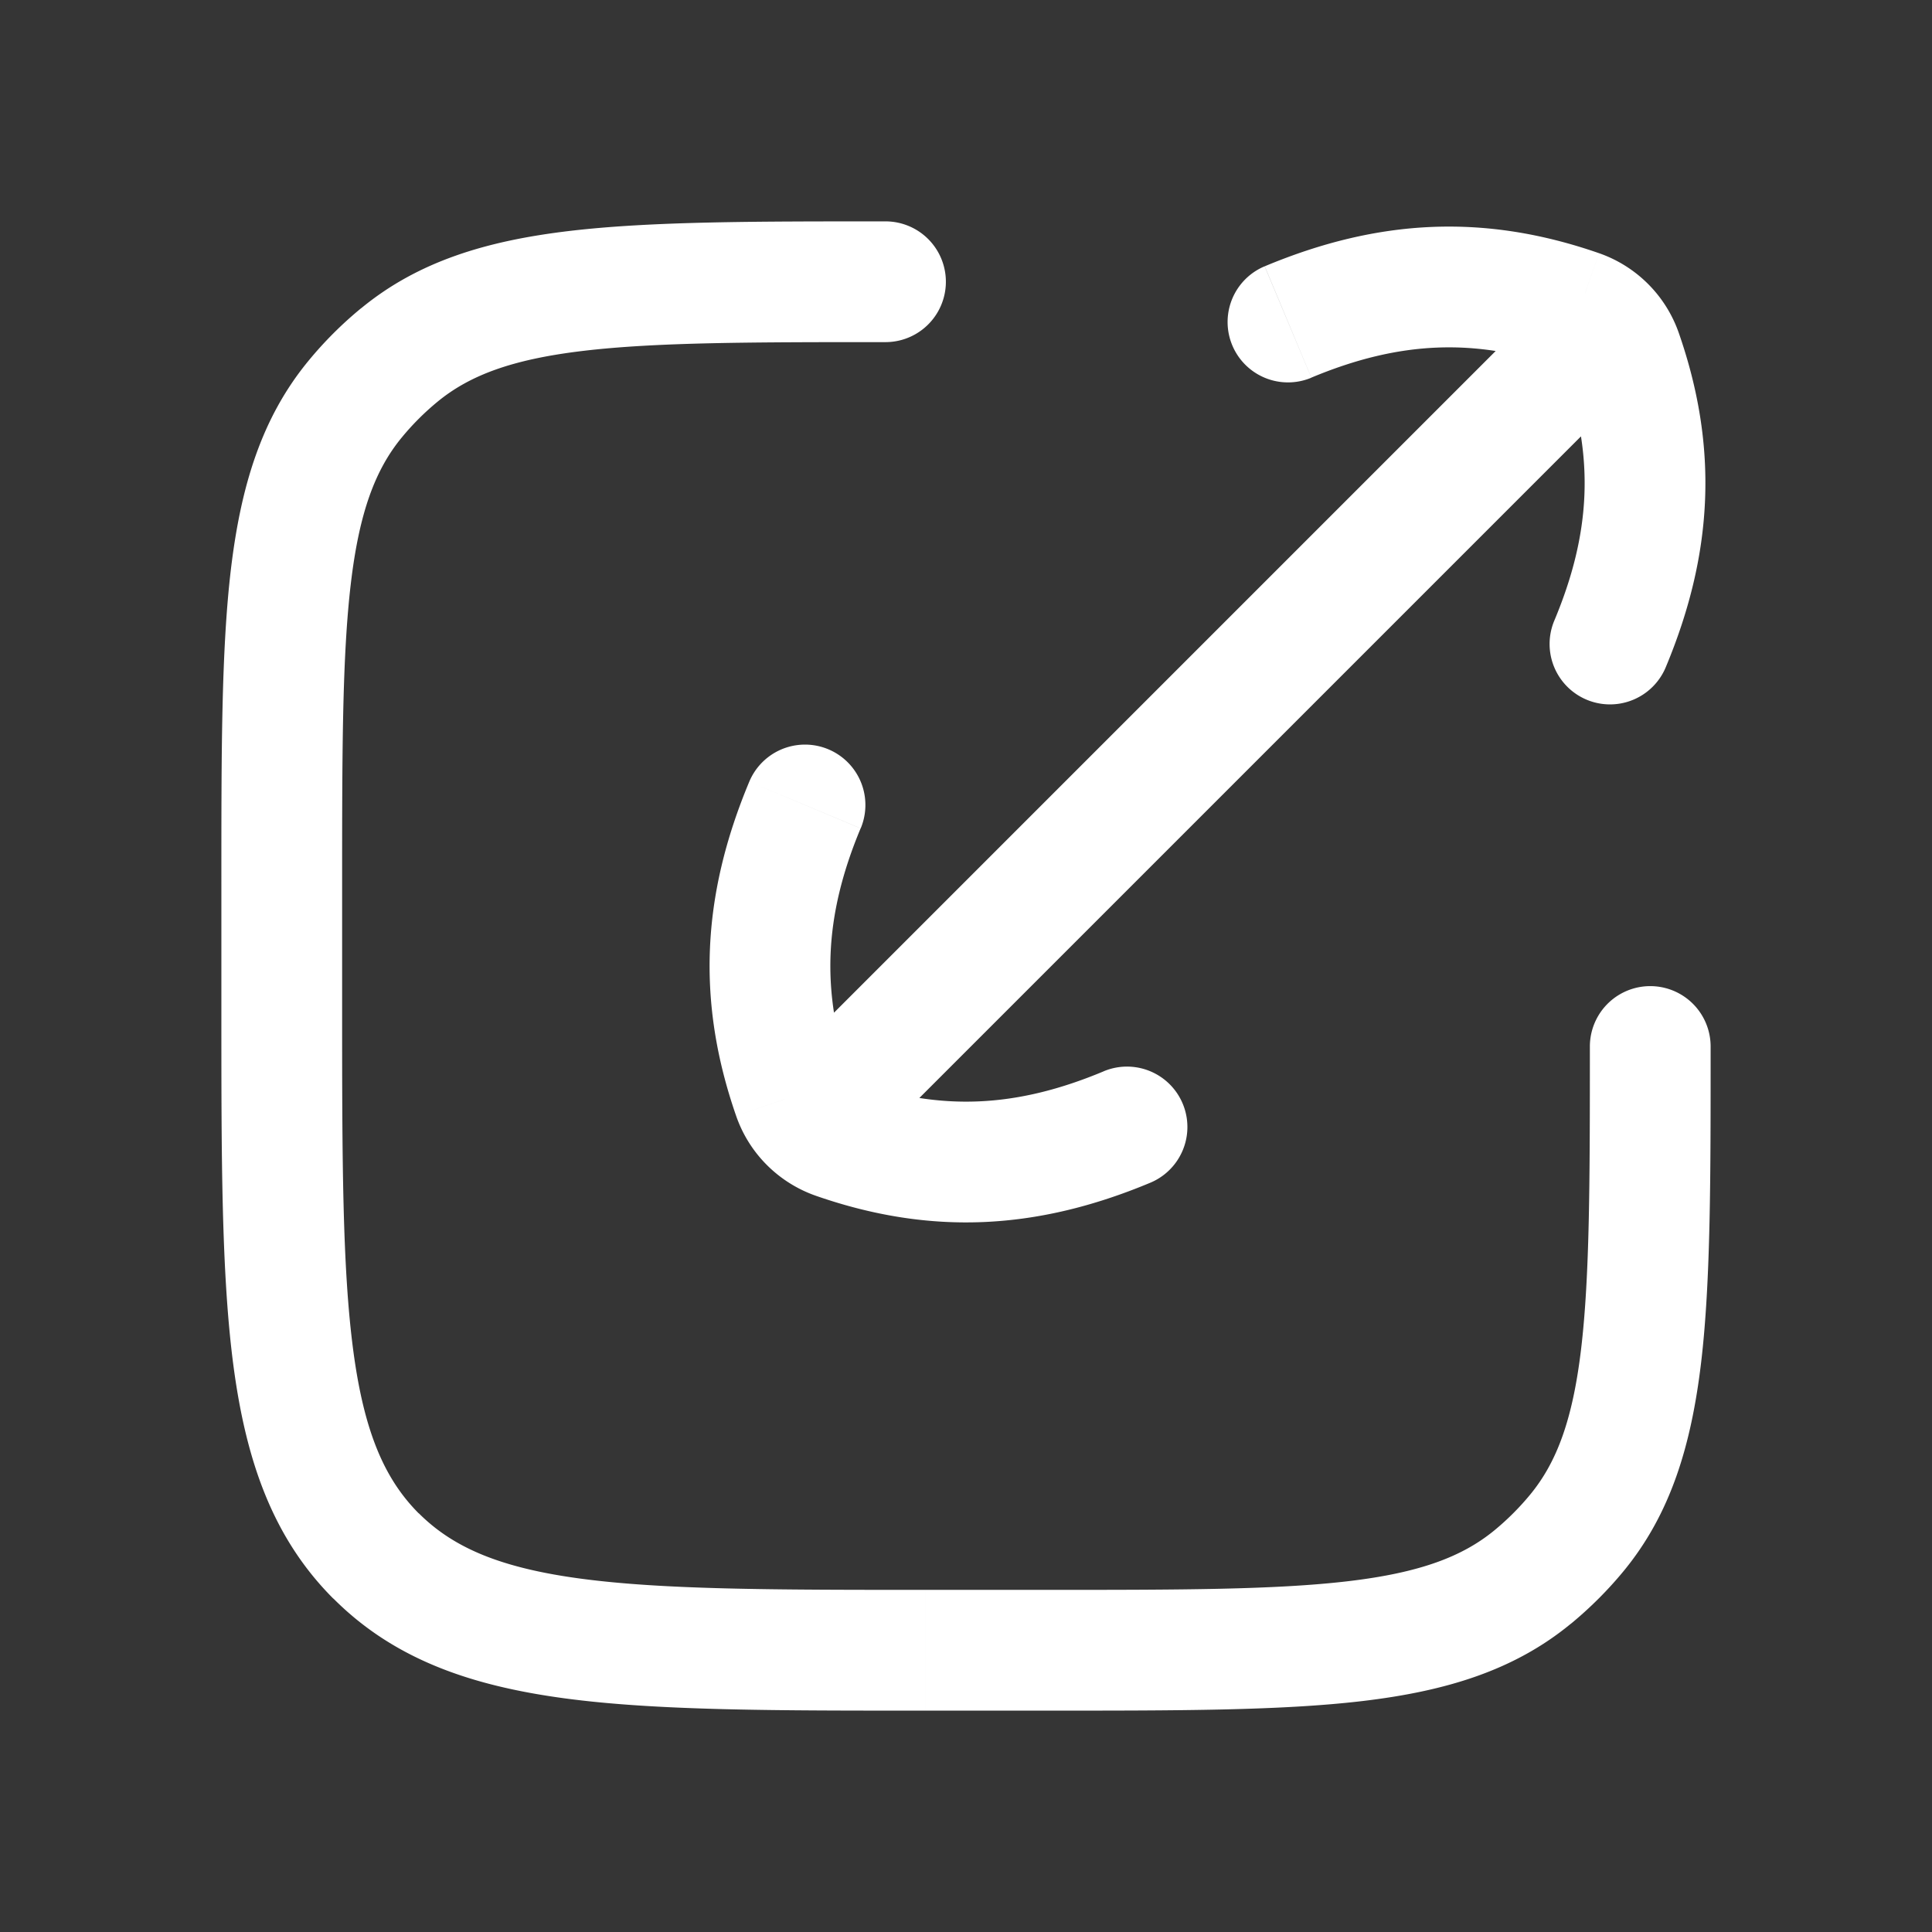 <svg xmlns="http://www.w3.org/2000/svg" width="24" height="24" fill="none"><rect width="100%" height="100%" fill="#333333" stroke="none"/><path fill="#fff" fill-opacity=".01" d="M24 0v24H0V0z"/><path fill="#FFFFFF" d="m19.038 19.592-.476-.58zM21.25 13a.75.75 0 0 0-1.5 0zm-1.658 6.038-.58-.476zM4.408 4.962l.58.476zM11 4.25a.75.75 0 0 0 0-1.5zm-6.038.158.476.58zm9.328 10.284a.75.75 0 0 0-.58-1.384zm-3.598-4.402a.75.75 0 0 0-1.384-.58zm5.018-6.982a.75.75 0 1 0 .58 1.384zm3.598 4.402a.75.75 0 0 0 1.384.58zM9.97 12.97a.75.75 0 1 0 1.06 1.06zm10.152-8.032a.75.75 0 1 0-1.06-1.06zm-10.269 8.68.709-.247zm9.764-9.765.246-.708zm.53.53.708-.246zM13 19.75h-1.5v1.5H13zM4.25 12.5V11h-1.5v1.5zm7.25 7.25c-1.907 0-3.261-.002-4.29-.14-1.005-.135-1.585-.389-2.008-.812l-1.06 1.06c.748.75 1.697 1.081 2.869 1.239 1.15.155 2.625.153 4.489.153zM2.75 12.5c0 1.864-.002 3.338.153 4.489.158 1.172.49 2.121 1.238 2.87l1.06-1.06c-.422-.424-.676-1.004-.811-2.01-.138-1.028-.14-2.382-.14-4.289zM13 21.25c1.625 0 2.91.001 3.925-.119 1.03-.122 1.88-.377 2.588-.96l-.951-1.159c-.398.326-.924.525-1.813.63-.906.107-2.087.108-3.749.108zM19.75 13c0 1.662-.001 2.843-.108 3.749-.105.889-.304 1.415-.63 1.813l1.16.951c.582-.709.837-1.557.96-2.588.12-1.015.118-2.3.118-3.925zm-.237 7.172c.24-.198.461-.418.659-.659l-1.16-.951a3.262 3.262 0 0 1-.45.45zM4.25 11c0-1.662.001-2.843.108-3.749.105-.889.304-1.415.63-1.813l-1.16-.951c-.582.709-.837 1.557-.96 2.588-.12 1.015-.118 2.3-.118 3.925zM11 2.75c-1.625 0-2.91-.001-3.925.119-1.03.122-1.88.377-2.588.96l.951 1.159c.398-.326.924-.525 1.813-.63.906-.107 2.087-.108 3.749-.108zM4.988 5.438a3.25 3.25 0 0 1 .45-.45l-.951-1.16a4.75 4.75 0 0 0-.659.659zm8.723 7.87c-1.098.46-2.034.494-3.082.13l-.492 1.417c1.418.493 2.735.43 4.153-.163zm-3.15.063c-.363-1.048-.328-1.984.13-3.081l-1.383-.58c-.593 1.418-.656 2.735-.163 4.153zm5.729-8.68c1.097-.458 2.033-.493 3.081-.13l.492-1.416c-1.418-.493-2.735-.43-4.152.163zm3.148-.062c.364 1.048.33 1.984-.13 3.081l1.384.58c.593-1.418.656-2.736.163-4.153zm-.376-.751L9.97 12.97l1.06 1.06 9.092-9.092zm-8.433 9.56a.11.11 0 0 1-.067-.067l-1.417.492c.161.465.527.83.992.992zm8.742-8.876a.11.11 0 0 1 .067.067l1.417-.492a1.61 1.61 0 0 0-.992-.992z"/></svg>